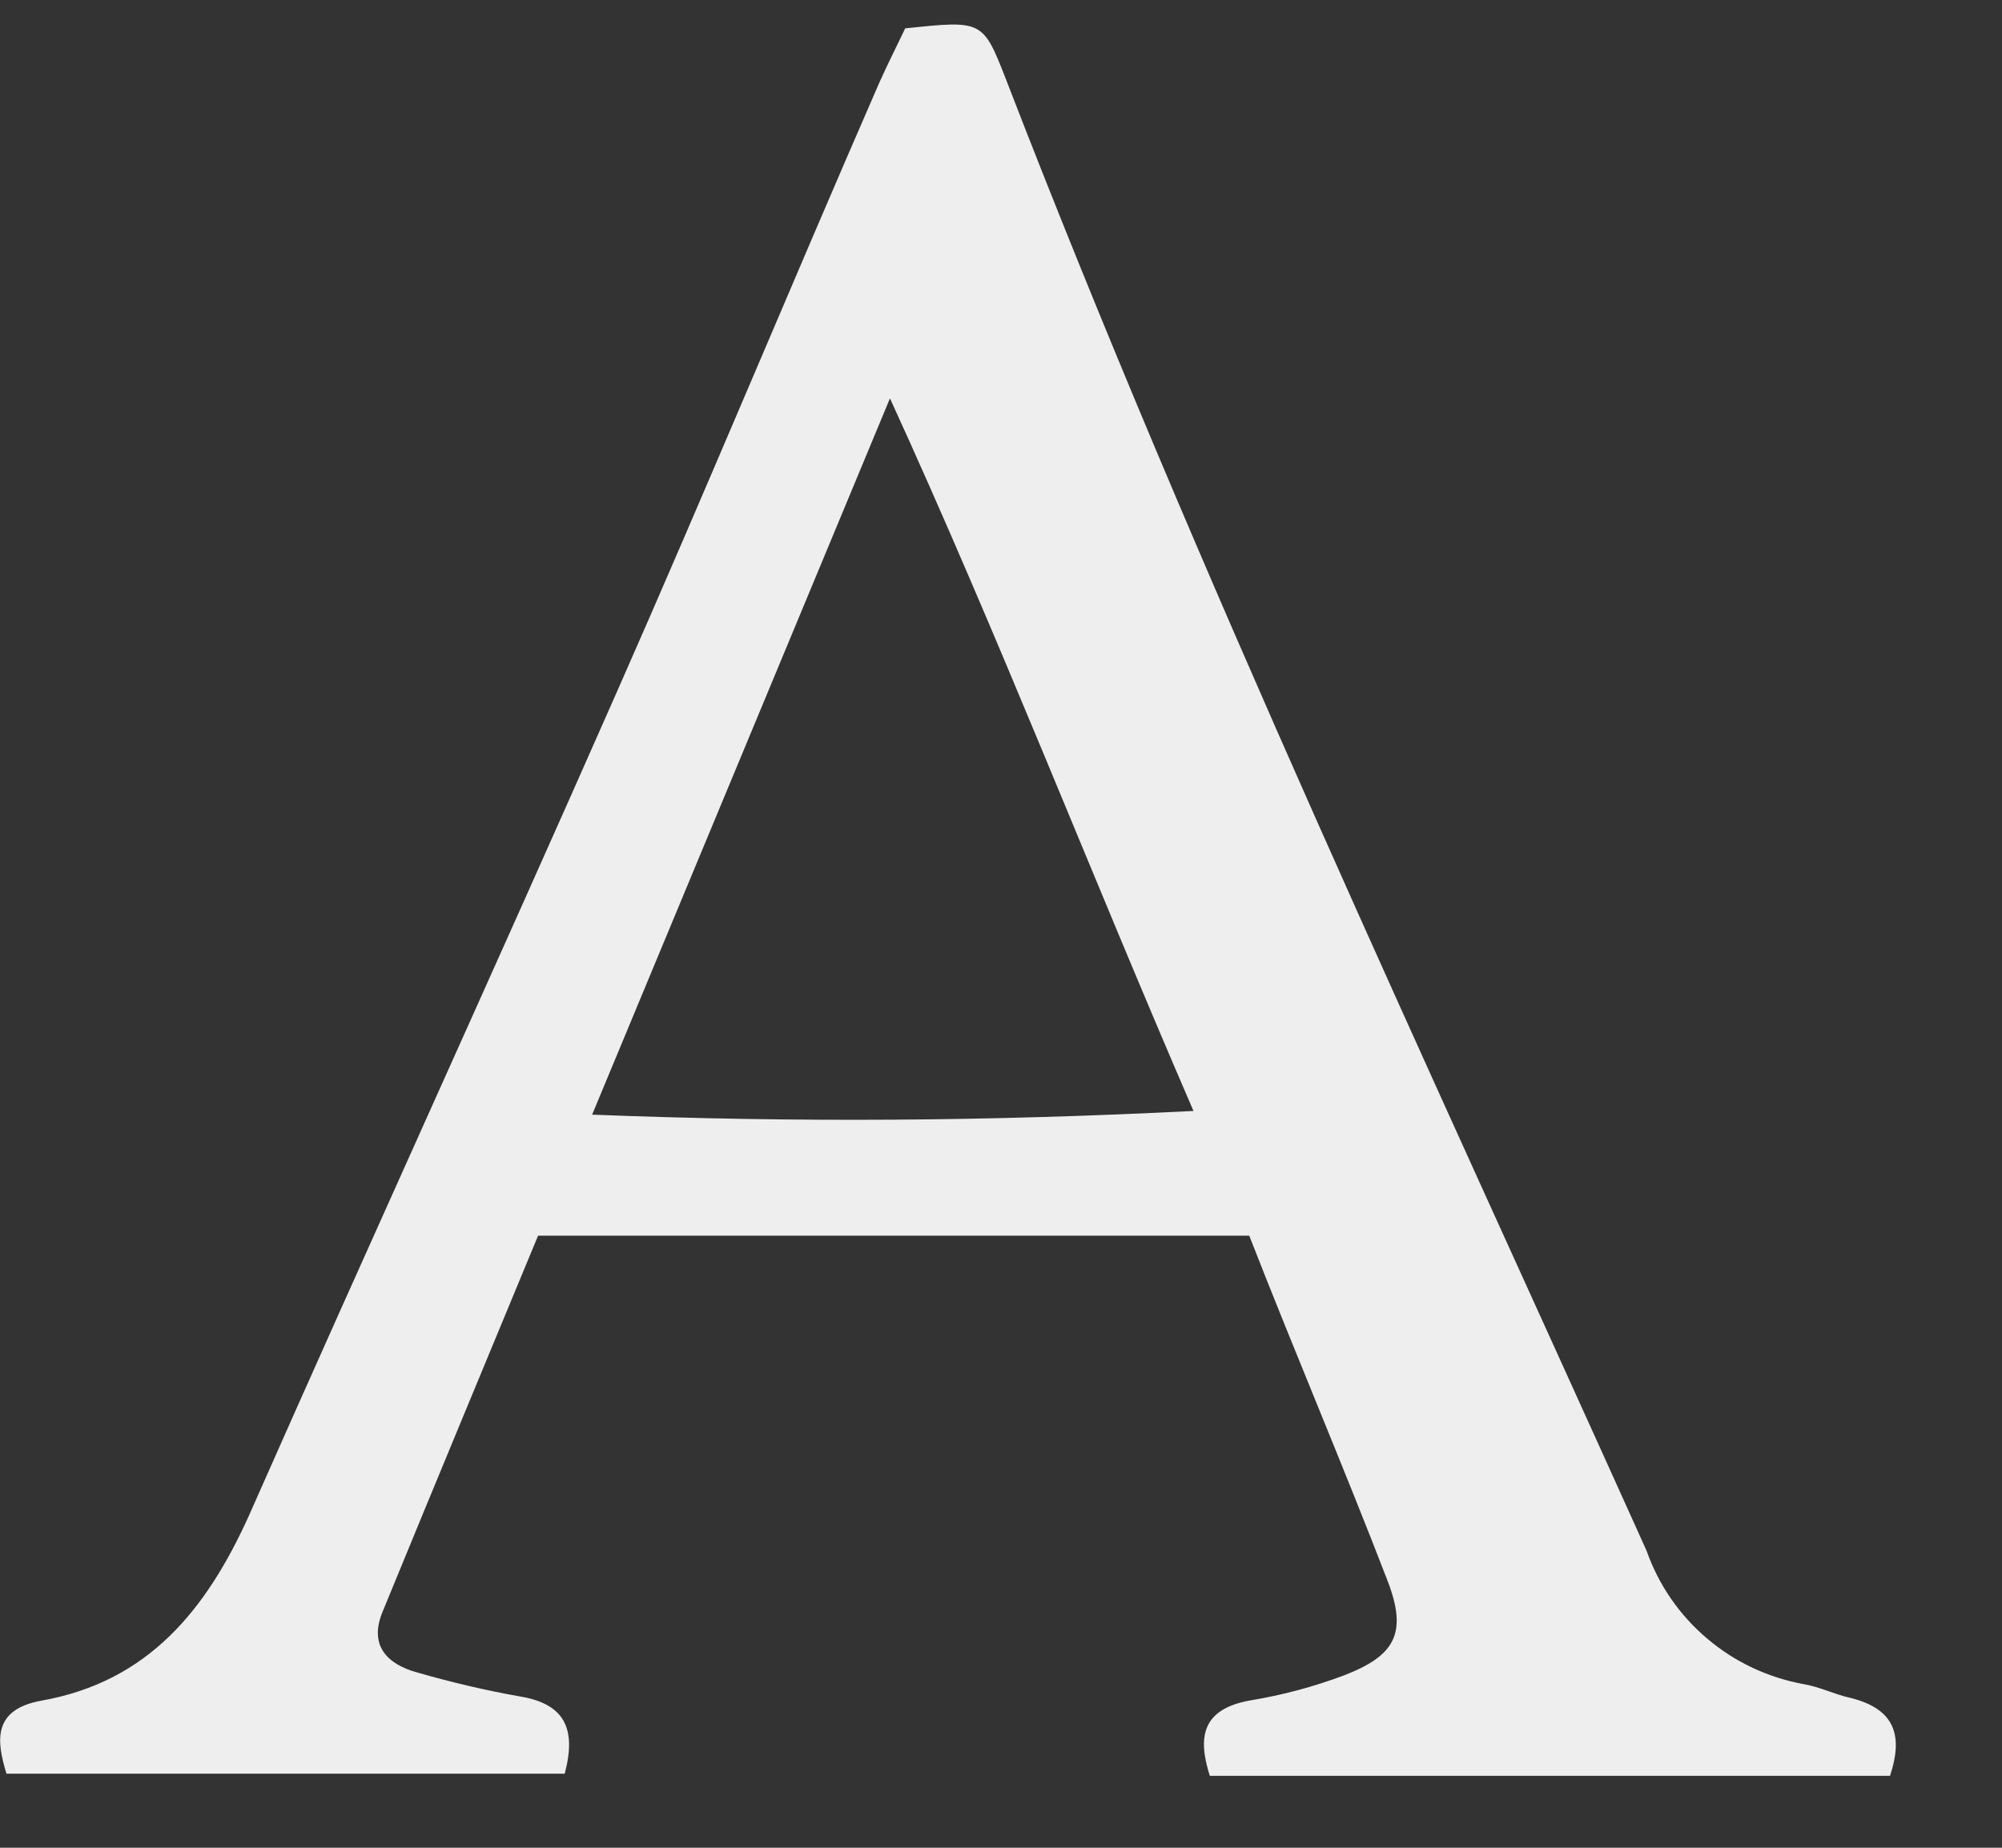 <?xml version="1.0" encoding="UTF-8" standalone="no"?><svg width='13' height='12' viewBox='0 0 13 12' fill='none' xmlns='http://www.w3.org/2000/svg'>
<rect x="0" y="0" width="13" height="12" fill="#333333" stroke="none"/>
<path d='M12.273 11.533H7.856C7.775 11.279 7.806 11.099 8.119 11.043C8.326 11.009 8.529 10.955 8.726 10.881C9.059 10.753 9.14 10.607 9.012 10.271C8.724 9.523 8.409 8.786 8.112 8.025H3.494C3.159 8.834 2.819 9.651 2.482 10.473C2.397 10.684 2.511 10.807 2.707 10.861C2.925 10.924 3.145 10.976 3.368 11.016C3.67 11.063 3.744 11.229 3.667 11.519H0.042C-0.021 11.312 -0.053 11.104 0.267 11.045C0.966 10.922 1.342 10.45 1.616 9.844C2.41 8.048 3.22 6.276 4.009 4.486C4.587 3.177 5.134 1.857 5.708 0.541C5.764 0.415 5.827 0.292 5.878 0.184C6.378 0.132 6.382 0.13 6.531 0.512C7.784 3.757 9.264 6.902 10.692 10.071C10.77 10.293 10.906 10.49 11.086 10.642C11.266 10.795 11.483 10.896 11.715 10.938C11.819 10.956 11.915 11.005 12.017 11.027C12.314 11.101 12.356 11.281 12.273 11.533ZM7.75 7.215C7.075 5.656 6.493 4.147 5.779 2.587L3.845 7.239C5.181 7.291 6.423 7.282 7.75 7.215Z' fill='#EEEEEE'/>
</svg>
